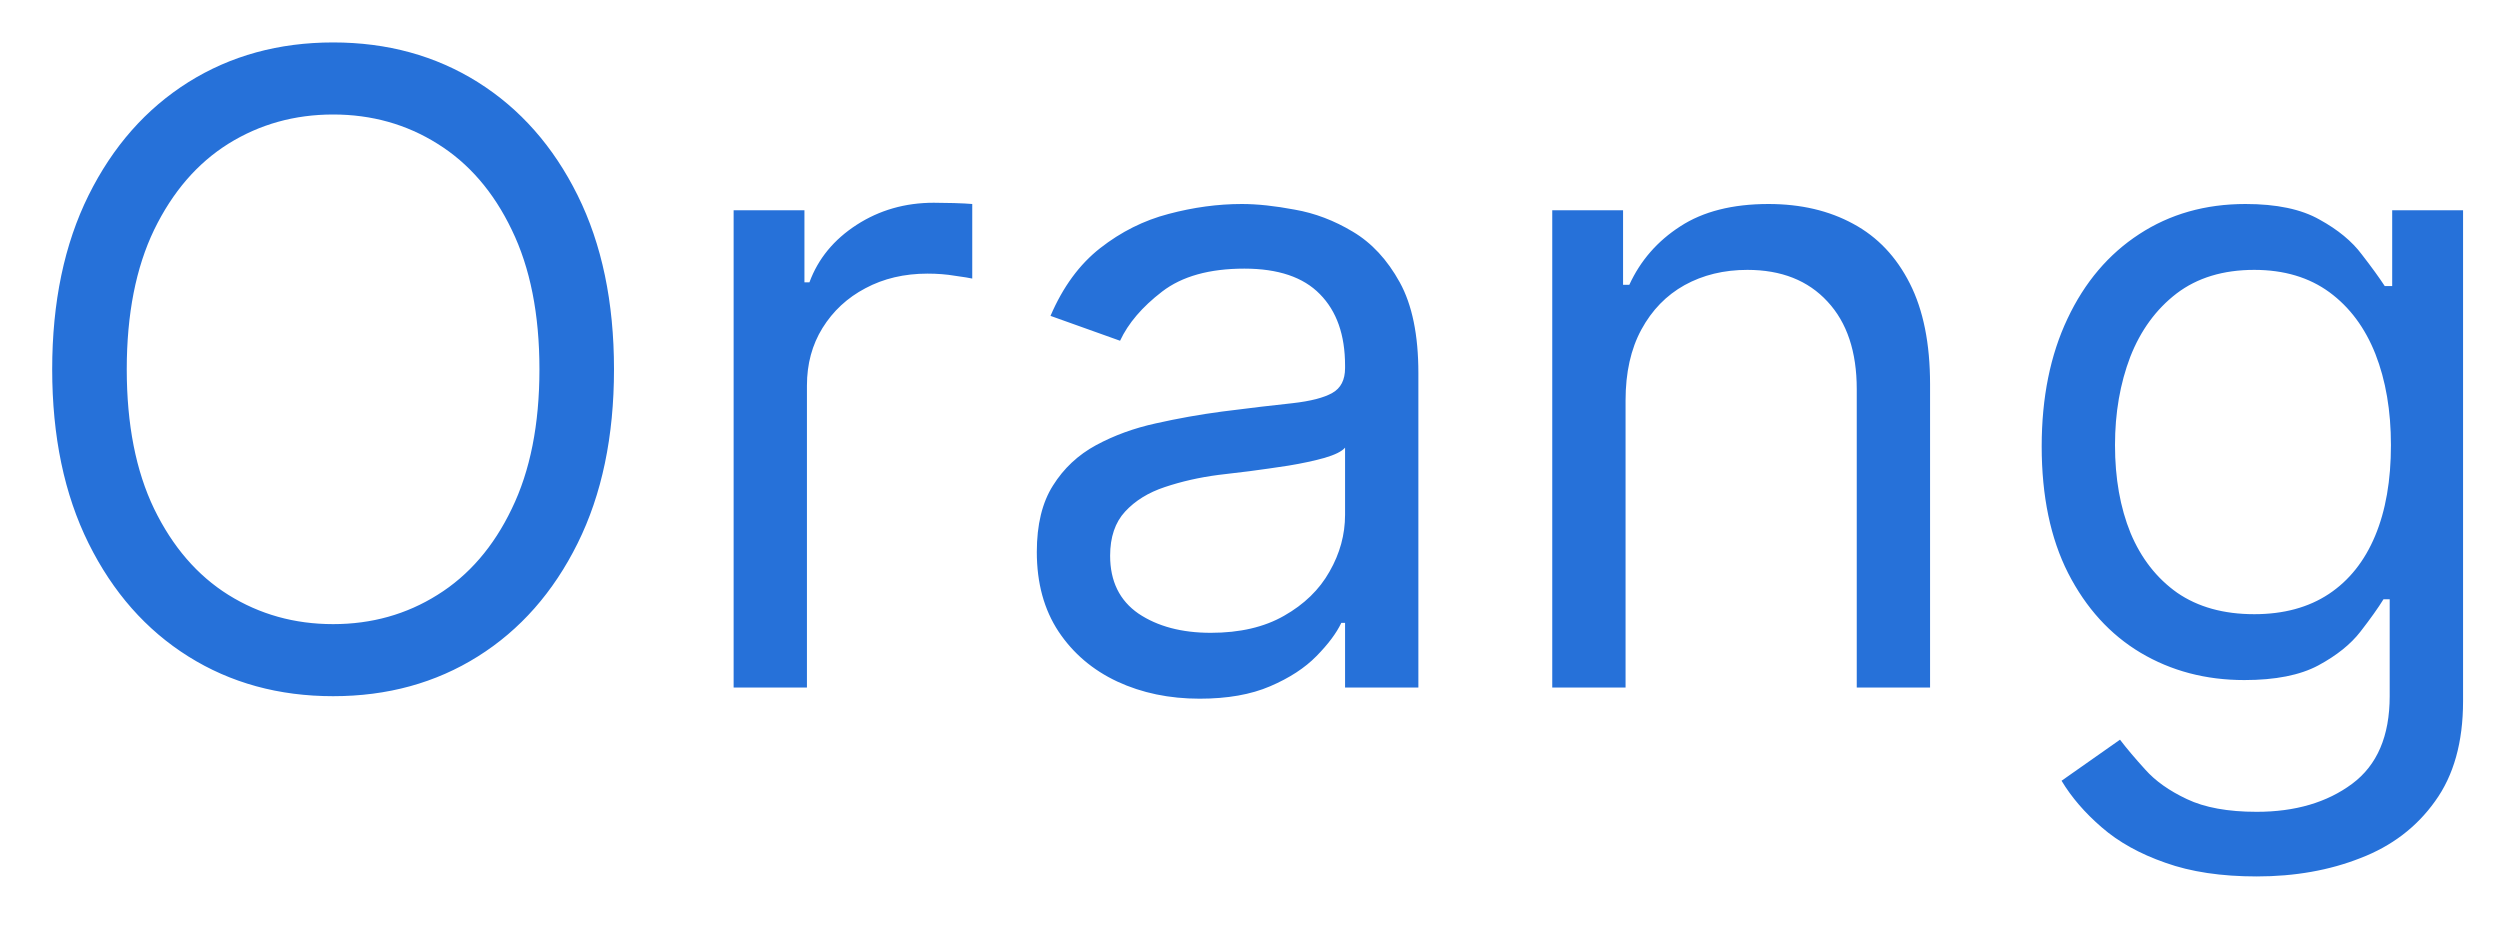 <svg width="40" height="15" viewBox="0 0 40 15" fill="none" xmlns="http://www.w3.org/2000/svg">
<path d="M9.824 5.909C9.824 6.983 9.63 7.911 9.242 8.693C8.854 9.475 8.322 10.079 7.646 10.503C6.97 10.927 6.198 11.139 5.33 11.139C4.461 11.139 3.689 10.927 3.013 10.503C2.337 10.079 1.805 9.475 1.417 8.693C1.029 7.911 0.835 6.983 0.835 5.909C0.835 4.835 1.029 3.907 1.417 3.125C1.805 2.343 2.337 1.74 3.013 1.315C3.689 0.891 4.461 0.679 5.33 0.679C6.198 0.679 6.97 0.891 7.646 1.315C8.322 1.74 8.854 2.343 9.242 3.125C9.63 3.907 9.824 4.835 9.824 5.909ZM8.631 5.909C8.631 5.027 8.483 4.283 8.188 3.677C7.897 3.07 7.5 2.611 7 2.3C6.503 1.988 5.946 1.832 5.33 1.832C4.713 1.832 4.155 1.988 3.654 2.3C3.157 2.611 2.761 3.07 2.466 3.677C2.174 4.283 2.028 5.027 2.028 5.909C2.028 6.791 2.174 7.535 2.466 8.141C2.761 8.748 3.157 9.207 3.654 9.518C4.155 9.83 4.713 9.986 5.33 9.986C5.946 9.986 6.503 9.83 7 9.518C7.5 9.207 7.897 8.748 8.188 8.141C8.483 7.535 8.631 6.791 8.631 5.909ZM11.738 11V3.364H12.871V4.517H12.951C13.09 4.139 13.342 3.833 13.707 3.597C14.071 3.362 14.482 3.244 14.94 3.244C15.026 3.244 15.133 3.246 15.263 3.249C15.392 3.253 15.49 3.258 15.556 3.264V4.457C15.516 4.447 15.425 4.433 15.283 4.413C15.143 4.389 14.996 4.378 14.84 4.378C14.469 4.378 14.137 4.456 13.846 4.612C13.557 4.764 13.329 4.976 13.16 5.248C12.994 5.516 12.911 5.823 12.911 6.168V11H11.738ZM19.194 11.179C18.71 11.179 18.271 11.088 17.877 10.905C17.482 10.72 17.169 10.453 16.937 10.105C16.705 9.754 16.589 9.33 16.589 8.832C16.589 8.395 16.675 8.04 16.848 7.768C17.02 7.493 17.25 7.278 17.538 7.122C17.827 6.966 18.145 6.85 18.493 6.774C18.844 6.695 19.197 6.632 19.552 6.585C20.016 6.526 20.392 6.481 20.681 6.451C20.972 6.418 21.184 6.363 21.317 6.287C21.453 6.211 21.521 6.078 21.521 5.889V5.849C21.521 5.359 21.387 4.978 21.118 4.706C20.853 4.434 20.45 4.298 19.91 4.298C19.35 4.298 18.911 4.421 18.593 4.666C18.274 4.911 18.051 5.173 17.921 5.452L16.808 5.054C17.007 4.59 17.272 4.229 17.603 3.97C17.938 3.708 18.302 3.526 18.697 3.423C19.095 3.317 19.486 3.264 19.87 3.264C20.116 3.264 20.397 3.294 20.715 3.354C21.037 3.41 21.347 3.528 21.645 3.707C21.947 3.886 22.197 4.156 22.396 4.517C22.595 4.878 22.694 5.362 22.694 5.969V11H21.521V9.966H21.461C21.382 10.132 21.249 10.309 21.063 10.498C20.878 10.687 20.631 10.848 20.323 10.98C20.014 11.113 19.638 11.179 19.194 11.179ZM19.373 10.125C19.837 10.125 20.228 10.034 20.546 9.852C20.868 9.669 21.11 9.434 21.272 9.146C21.438 8.857 21.521 8.554 21.521 8.236V7.162C21.471 7.222 21.362 7.276 21.193 7.326C21.027 7.372 20.835 7.414 20.616 7.45C20.401 7.483 20.19 7.513 19.985 7.54C19.782 7.563 19.618 7.583 19.492 7.599C19.187 7.639 18.902 7.704 18.637 7.793C18.375 7.88 18.163 8.01 18.001 8.186C17.842 8.358 17.762 8.594 17.762 8.892C17.762 9.3 17.913 9.608 18.215 9.817C18.52 10.022 18.906 10.125 19.373 10.125ZM26.009 6.406V11H24.836V3.364H25.969V4.557H26.069C26.247 4.169 26.519 3.857 26.884 3.622C27.248 3.384 27.719 3.264 28.296 3.264C28.813 3.264 29.265 3.37 29.653 3.582C30.041 3.791 30.342 4.109 30.558 4.537C30.773 4.961 30.881 5.498 30.881 6.148V11H29.708V6.227C29.708 5.627 29.552 5.16 29.24 4.825C28.929 4.487 28.501 4.318 27.958 4.318C27.583 4.318 27.248 4.399 26.953 4.562C26.662 4.724 26.431 4.961 26.262 5.273C26.093 5.584 26.009 5.962 26.009 6.406ZM36.107 14.023C35.541 14.023 35.053 13.95 34.646 13.804C34.238 13.662 33.898 13.473 33.627 13.237C33.358 13.005 33.144 12.757 32.985 12.492L33.92 11.835C34.026 11.974 34.16 12.133 34.323 12.312C34.485 12.495 34.707 12.652 34.989 12.785C35.274 12.921 35.647 12.989 36.107 12.989C36.724 12.989 37.233 12.839 37.634 12.541C38.035 12.243 38.235 11.776 38.235 11.139V9.588H38.136C38.05 9.727 37.927 9.9 37.768 10.105C37.612 10.307 37.387 10.488 37.092 10.647C36.8 10.803 36.406 10.881 35.909 10.881C35.292 10.881 34.739 10.735 34.248 10.443C33.761 10.152 33.375 9.727 33.09 9.17C32.808 8.614 32.667 7.938 32.667 7.142C32.667 6.36 32.805 5.679 33.08 5.099C33.355 4.515 33.738 4.065 34.228 3.746C34.719 3.425 35.285 3.264 35.928 3.264C36.426 3.264 36.82 3.347 37.112 3.513C37.407 3.675 37.632 3.861 37.788 4.07C37.947 4.275 38.069 4.444 38.156 4.577H38.275V3.364H39.409V11.219C39.409 11.875 39.259 12.409 38.961 12.82C38.666 13.234 38.268 13.537 37.768 13.729C37.271 13.925 36.717 14.023 36.107 14.023ZM36.068 9.827C36.538 9.827 36.936 9.719 37.261 9.504C37.586 9.288 37.833 8.978 38.002 8.574C38.171 8.17 38.255 7.686 38.255 7.122C38.255 6.572 38.172 6.086 38.007 5.665C37.841 5.245 37.596 4.915 37.271 4.676C36.946 4.438 36.545 4.318 36.068 4.318C35.571 4.318 35.156 4.444 34.825 4.696C34.497 4.948 34.25 5.286 34.084 5.71C33.922 6.134 33.84 6.605 33.84 7.122C33.84 7.652 33.923 8.121 34.089 8.529C34.258 8.933 34.507 9.252 34.835 9.484C35.166 9.712 35.577 9.827 36.068 9.827Z" fill="#2671D9"/>
</svg>
